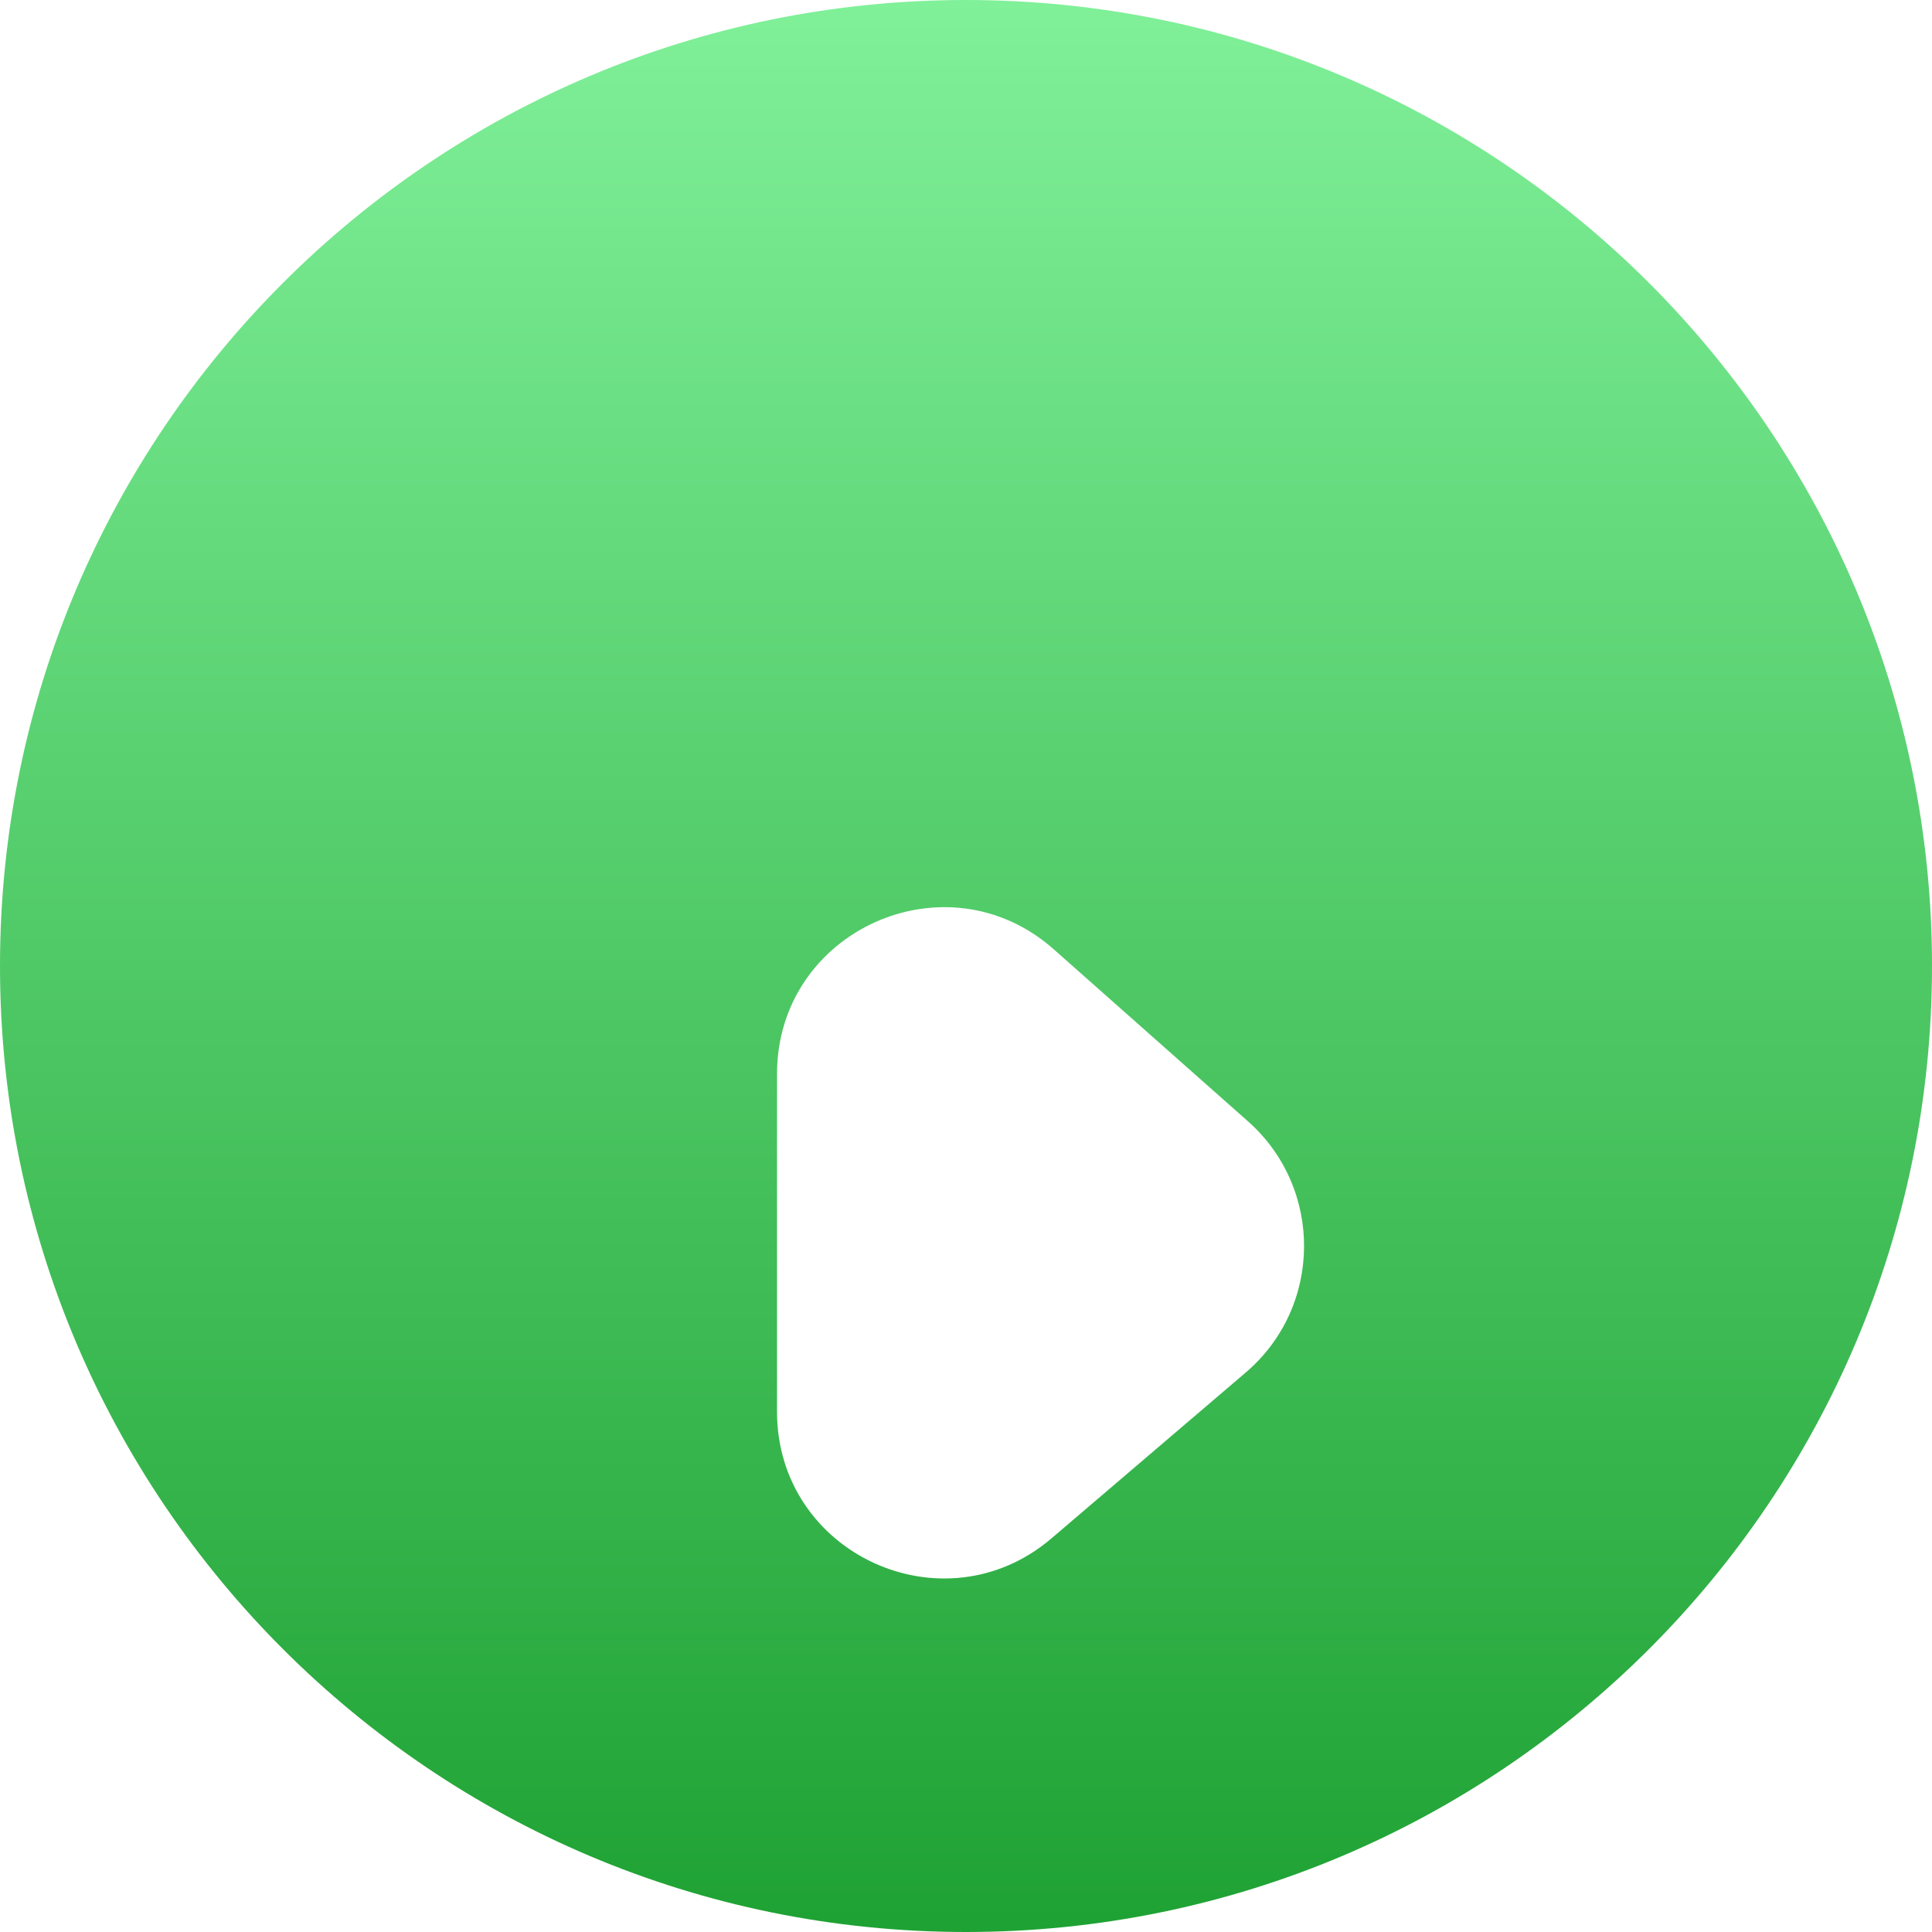<svg width="16" height="16" viewBox="0 0 16 16" fill="none" xmlns="http://www.w3.org/2000/svg">
    <path
        d="M8 16C12.418 16 16 12.418 16 8C16 3.582 12.418 0 8 0C3.582 0 0 3.582 0 8C0 12.418 3.582 16 8 16Z"
        fill="url(#paint0_linear_768_22848)" />
    <g filter="url(#filter0_dii_768_22848)">
        <path
            d="M6.435 6.597C6.435 5.409 7.838 4.777 8.727 5.565L10.336 6.99C10.962 7.546 10.953 8.527 10.316 9.07L8.708 10.443C7.813 11.206 6.435 10.571 6.435 9.394L6.435 6.597Z"
            fill="white" />
    </g>
    <defs>
        <filter id="filter0_dii_768_22848" x="3.678" y="3.837" width="9.879" height="11.992"
            filterUnits="userSpaceOnUse" color-interpolation-filters="sRGB">
            <feFlood flood-opacity="0" result="BackgroundImageFix" />
            <feColorMatrix in="SourceAlpha" type="matrix"
                values="0 0 0 0 0 0 0 0 0 0 0 0 0 0 0 0 0 0 127 0" result="hardAlpha" />
            <feOffset dy="2.297" />
            <feGaussianBlur stdDeviation="1.378" />
            <feComposite in2="hardAlpha" operator="out" />
            <feColorMatrix type="matrix"
                values="0 0 0 0 0.102 0 0 0 0 0.581 0 0 0 0 0.183 0 0 0 0.71 0" />
            <feBlend mode="normal" in2="BackgroundImageFix" result="effect1_dropShadow_768_22848" />
            <feBlend mode="normal" in="SourceGraphic" in2="effect1_dropShadow_768_22848"
                result="shape" />
            <feColorMatrix in="SourceAlpha" type="matrix"
                values="0 0 0 0 0 0 0 0 0 0 0 0 0 0 0 0 0 0 127 0" result="hardAlpha" />
            <feOffset dy="-1.378" />
            <feGaussianBlur stdDeviation="0.919" />
            <feComposite in2="hardAlpha" operator="arithmetic" k2="-1" k3="1" />
            <feColorMatrix type="matrix"
                values="0 0 0 0 0 0 0 0 0 0.824 0 0 0 0 0.659 0 0 0 0.24 0" />
            <feBlend mode="normal" in2="shape" result="effect2_innerShadow_768_22848" />
            <feColorMatrix in="SourceAlpha" type="matrix"
                values="0 0 0 0 0 0 0 0 0 0 0 0 0 0 0 0 0 0 127 0" result="hardAlpha" />
            <feOffset dy="1.378" />
            <feGaussianBlur stdDeviation="0.919" />
            <feComposite in2="hardAlpha" operator="arithmetic" k2="-1" k3="1" />
            <feColorMatrix type="matrix"
                values="0 0 0 0 0 0 0 0 0 0.824 0 0 0 0 0.659 0 0 0 0.13 0" />
            <feBlend mode="normal" in2="effect2_innerShadow_768_22848"
                result="effect3_innerShadow_768_22848" />
        </filter>
        <linearGradient id="paint0_linear_768_22848" x1="7.677" y1="1.95707e-07" x2="7.677"
            y2="16" gradientUnits="userSpaceOnUse">
            <stop stop-color="#80F099" />
            <stop offset="0.994" stop-color="#1FA234" />
        </linearGradient>
    </defs>
</svg>
    